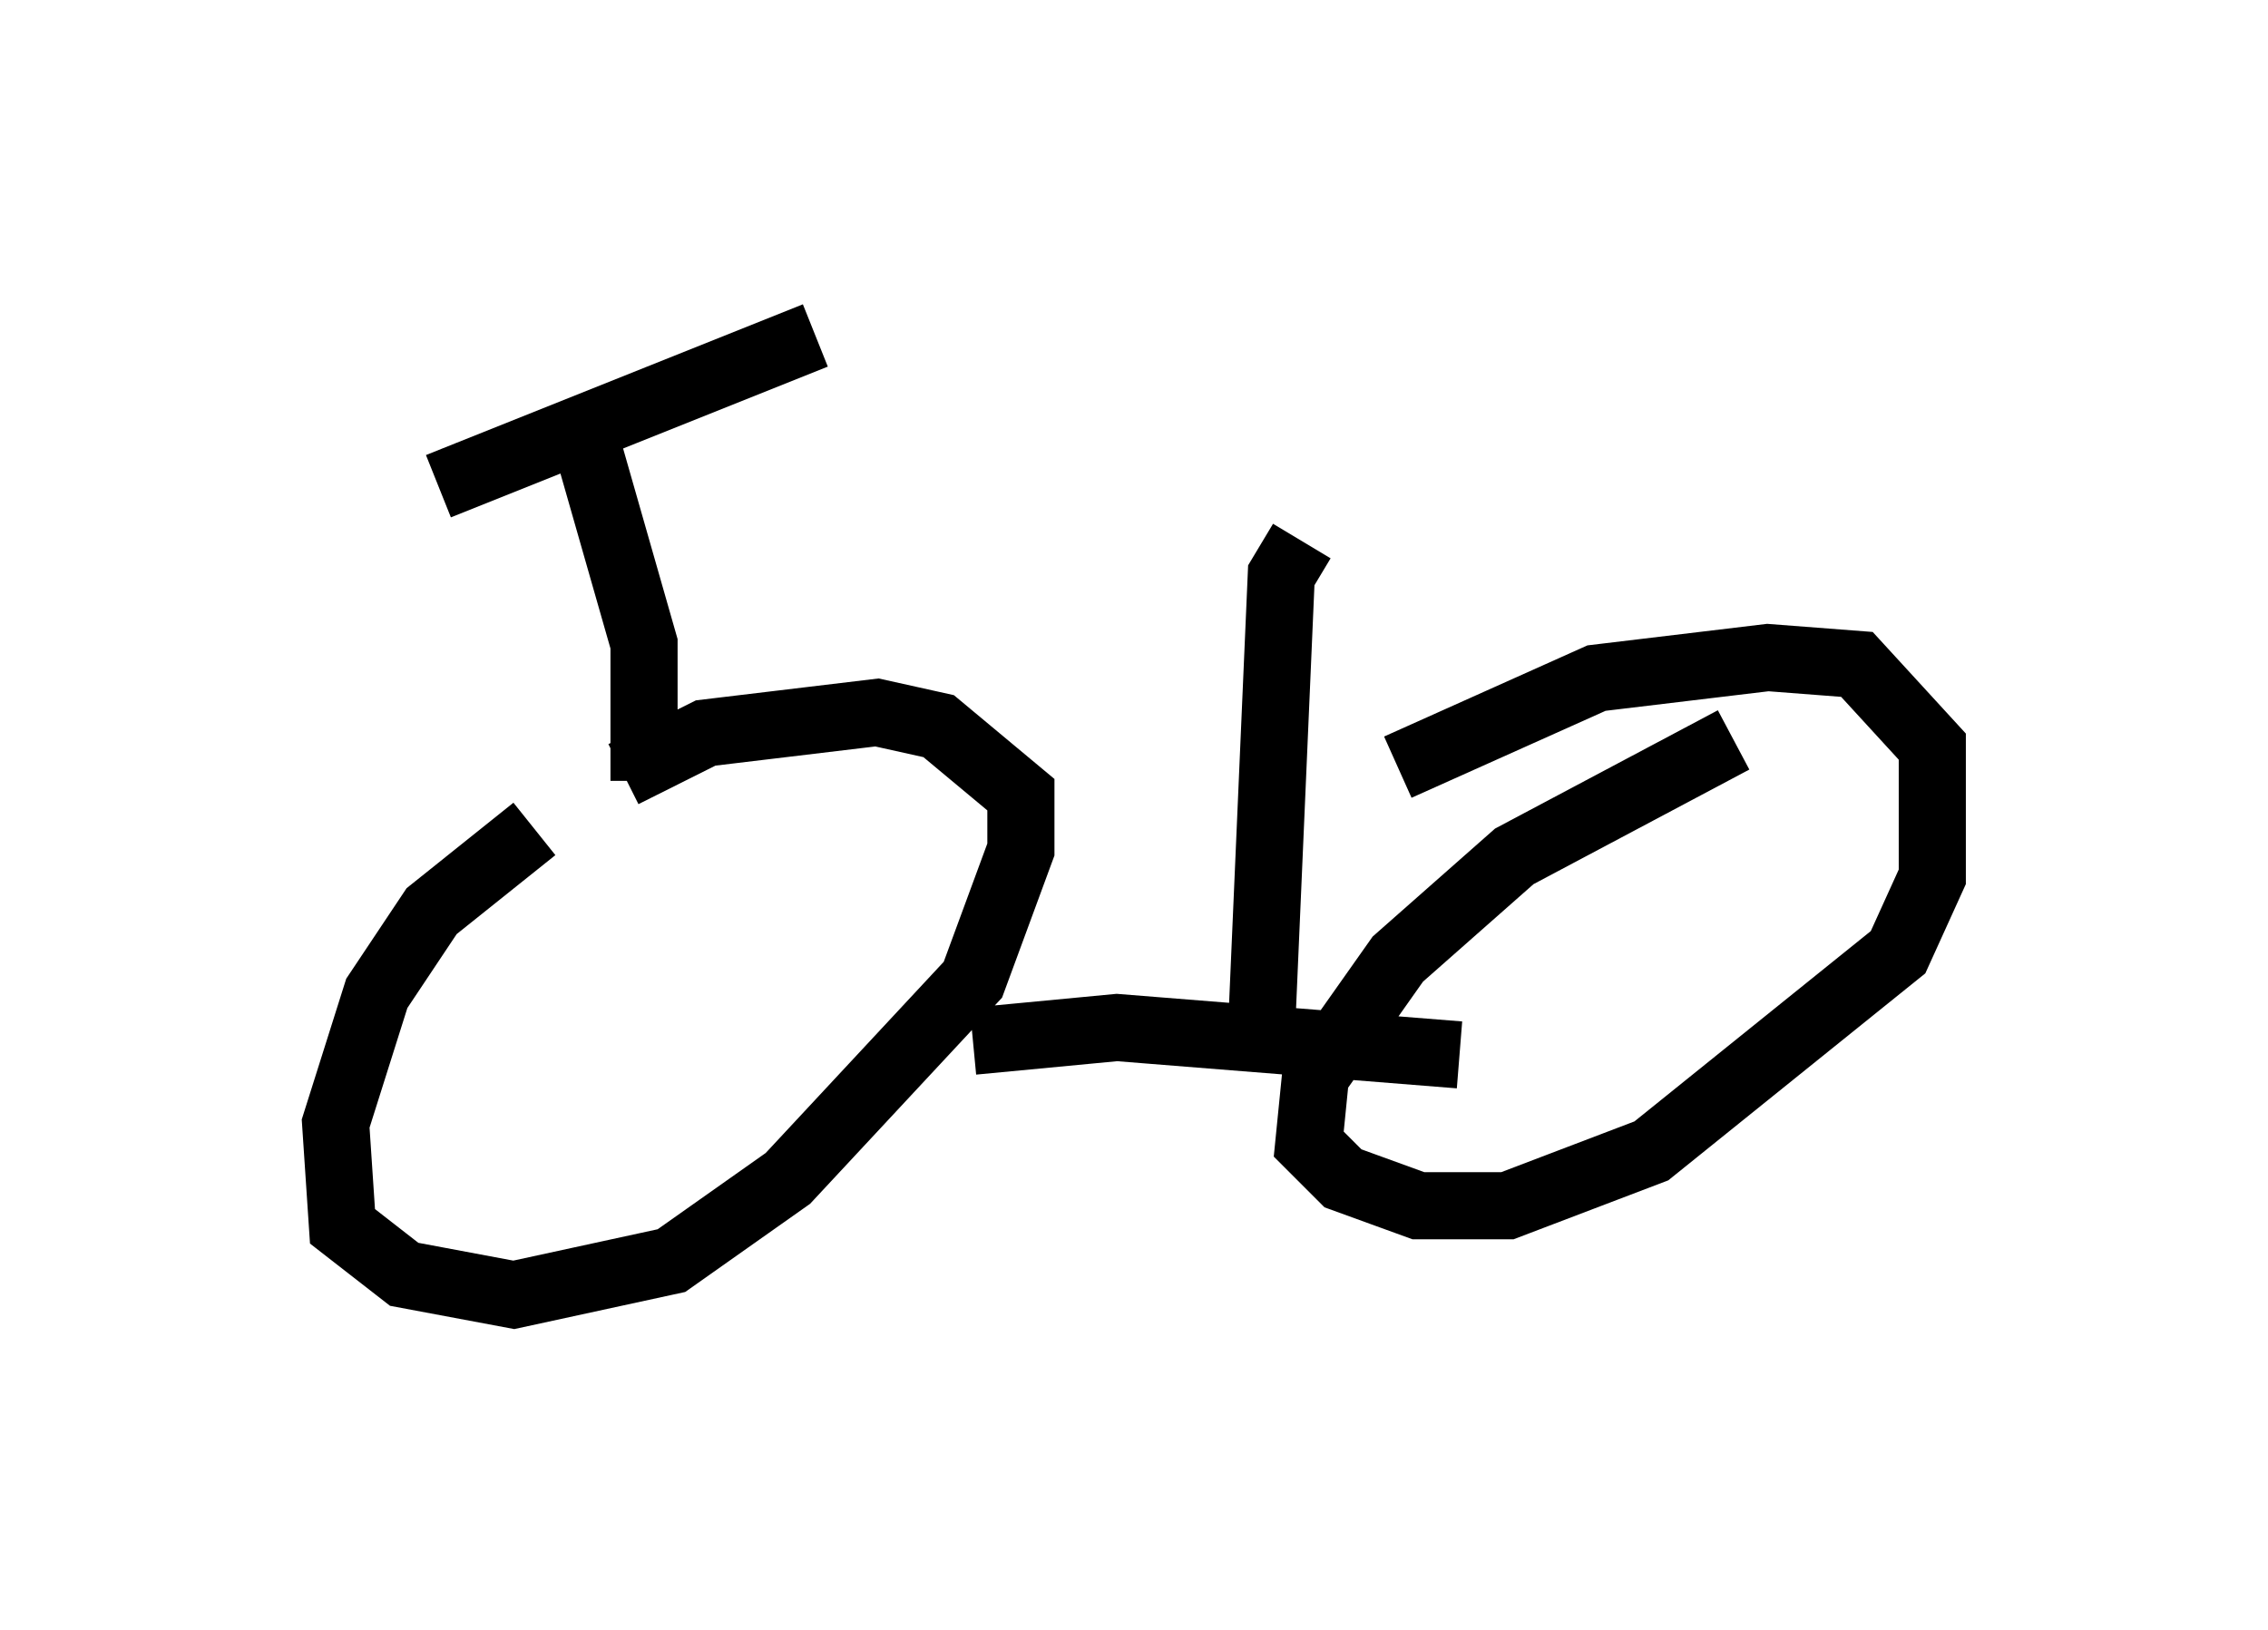 <?xml version="1.0" encoding="utf-8" ?>
<svg baseProfile="full" height="24.292" version="1.1" width="33.786" xmlns="http://www.w3.org/2000/svg" xmlns:ev="http://www.w3.org/2001/xml-events" xmlns:xlink="http://www.w3.org/1999/xlink"><defs /><rect fill="white" height="24.292" width="33.786" x="0" y="0" /><path d="M10.819, 11.023 m-2.858, 1.327 l-1.531, 1.225 -0.817, 1.225 l-0.613, 1.94 0.102, 1.531 l0.919, 0.715 1.633, 0.306 l2.348, -0.51 1.735, -1.225 l2.756, -2.96 0.715, -1.94 l0.0, -0.817 -1.225, -1.021 l-0.919, -0.204 -2.552, 0.306 l-1.225, 0.613 m16.538, -0.51 l-3.267, 1.735 -1.735, 1.531 l-1.225, 1.735 -0.102, 1.021 l0.51, 0.51 1.123, 0.408 l1.327, 0.0 2.144, -0.817 l3.675, -2.96 0.51, -1.123 l0.0, -1.94 -1.123, -1.225 l-1.327, -0.102 -2.552, 0.306 l-2.96, 1.327 m-6.329, 4.083 l2.144, -0.204 5.104, 0.408 m-12.148, -4.083 l0.0, -2.042 -0.817, -2.858 m-2.246, 0.51 l5.615, -2.246 m6.635, 10.617 l0.306, -7.044 0.306, -0.51 " fill="none" stroke="black" stroke-width="1" /></svg>